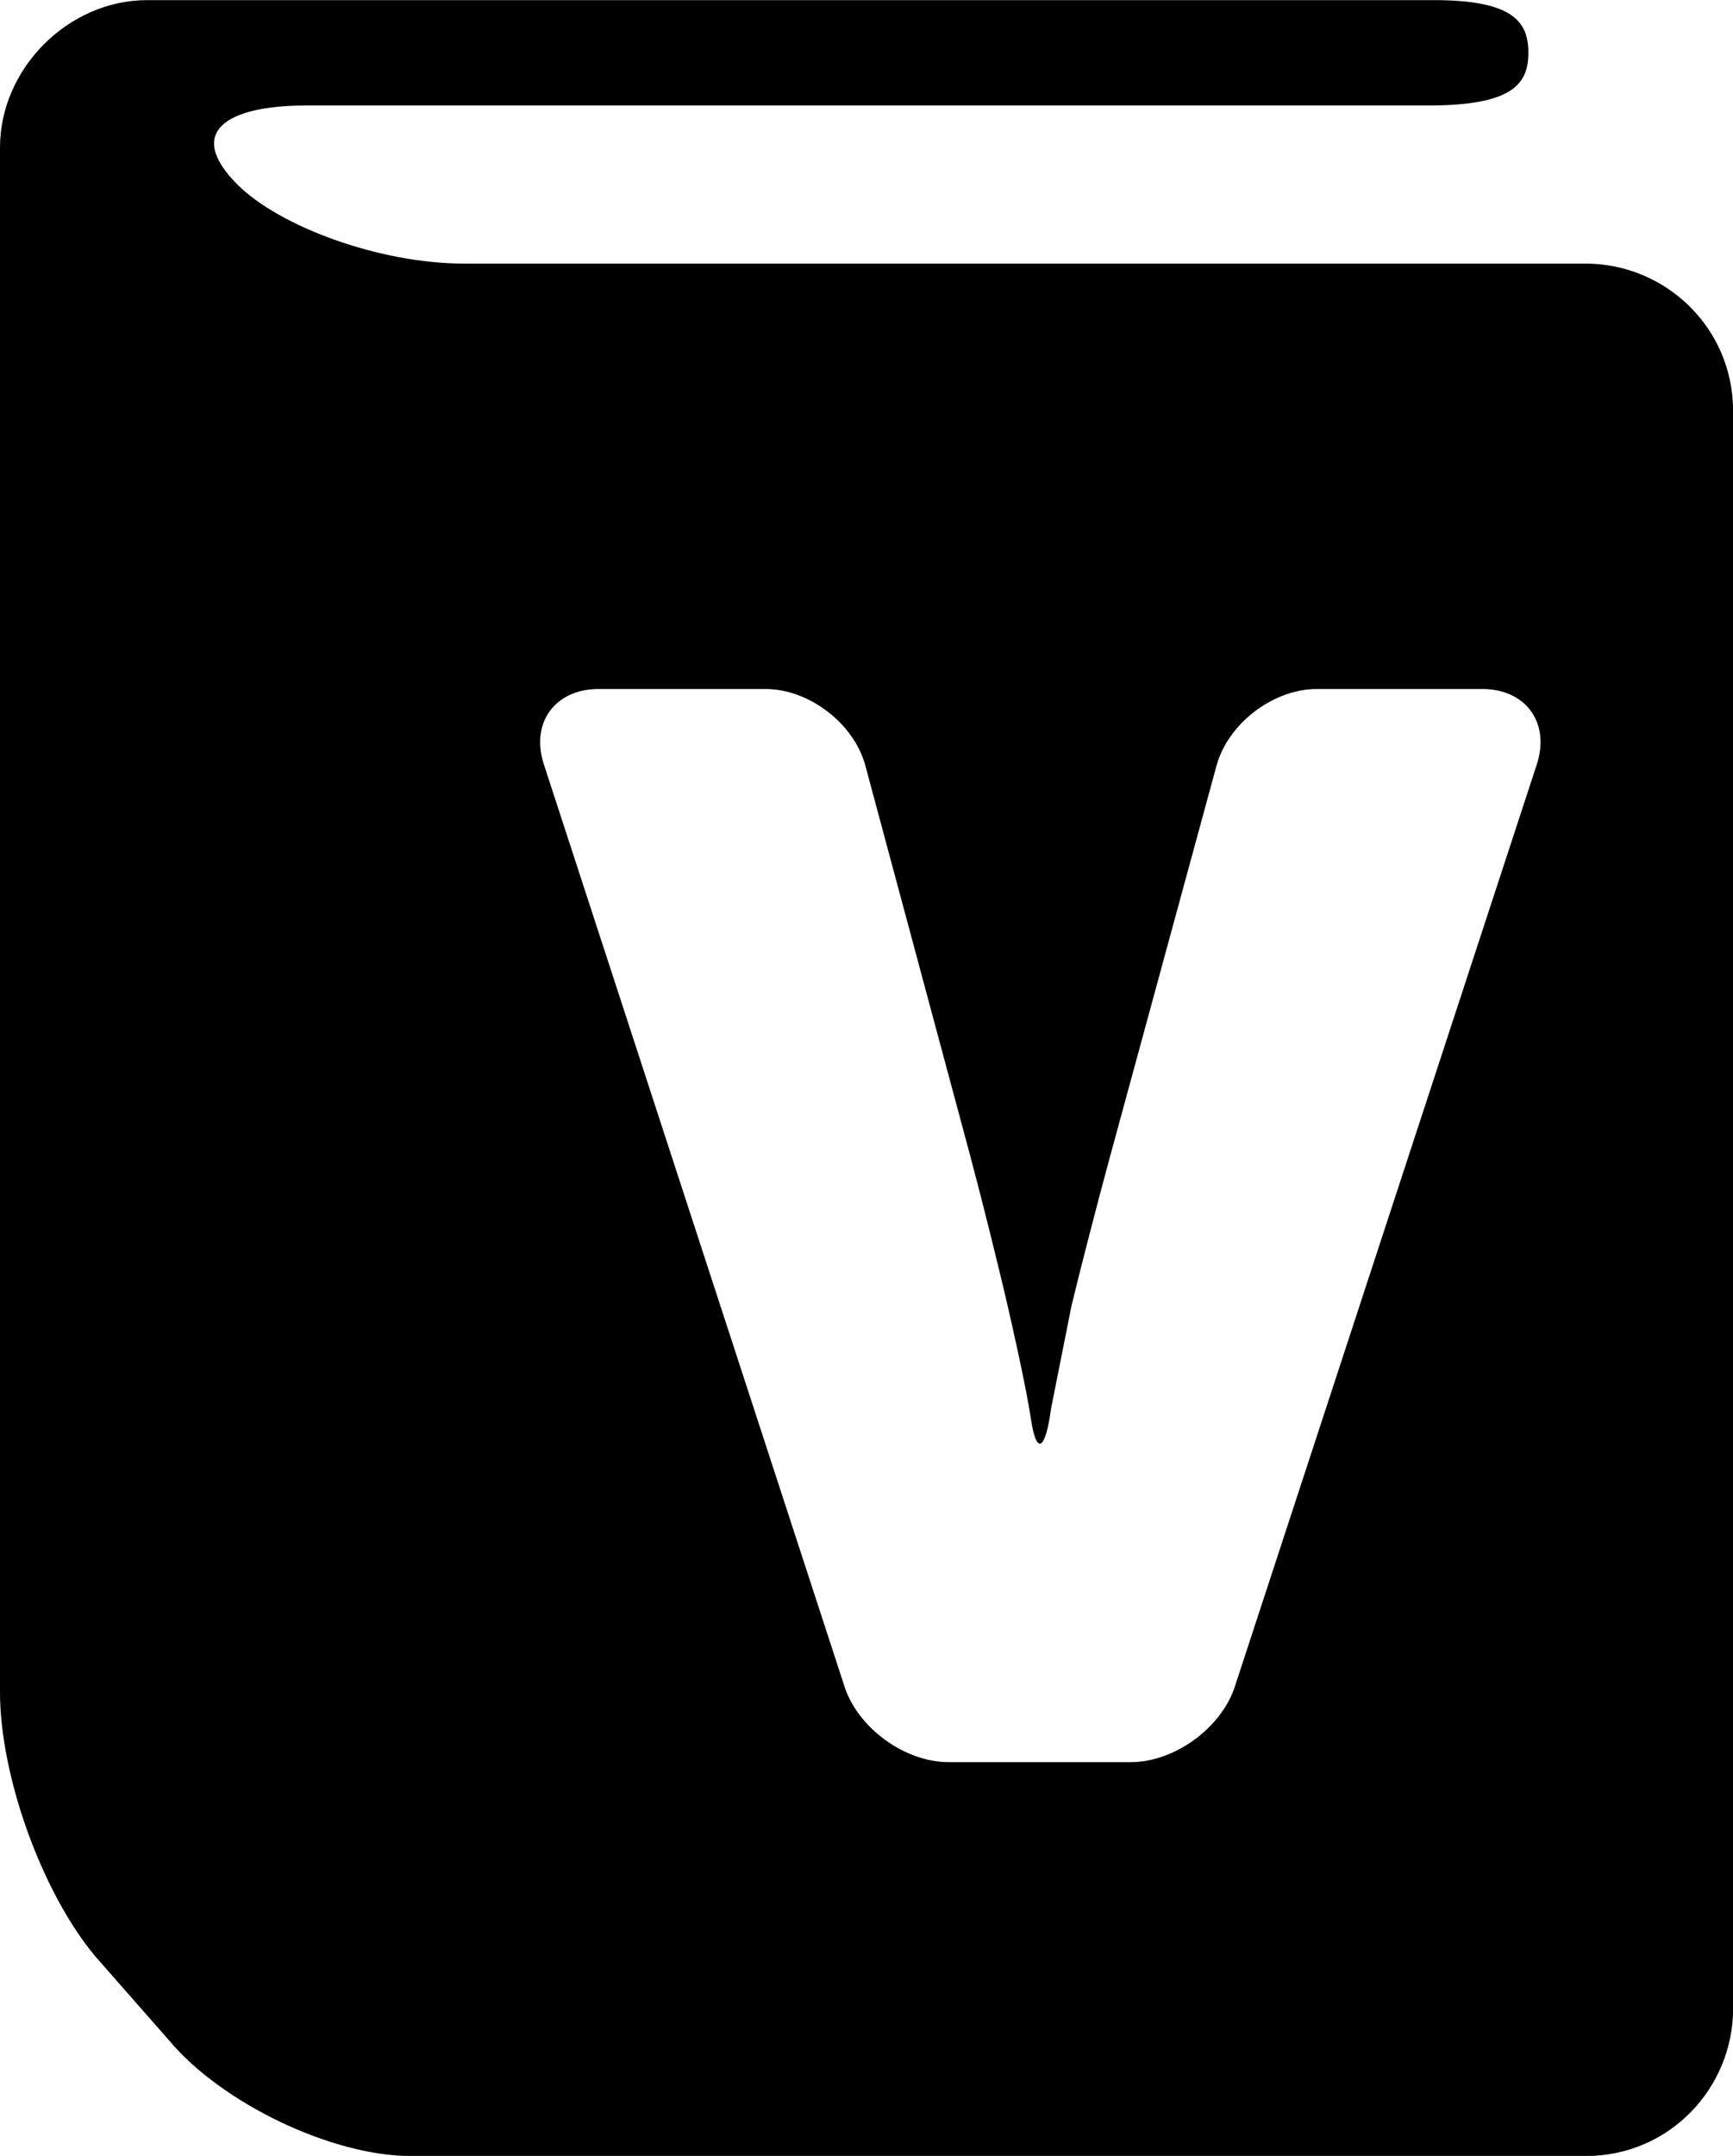 <?xml version="1.0" encoding="utf-8"?>
<!-- Generator: Adobe Illustrator 19.2.0, SVG Export Plug-In . SVG Version: 6.00 Build 0)  -->
<svg version="1.1" id="Layer_1" xmlns="http://www.w3.org/2000/svg" xmlns:xlink="http://www.w3.org/1999/xlink" x="0px" y="0px"
	 viewBox="0 0 1441.5 1792" style="enable-background:new 0 0 1441.5 1792;" xml:space="preserve">
<path d="M1318.9,219.1H385.8c-70,0-153.3-30.7-188.3-65.7c-43.8-43.8-8.8-65.7,56.9-65.7h933.5c70,0,83.4-17.7,83.4-43.8
	s-13.1-43.8-78.8-43.8H122.6C56.9,0,0,56.9,0,122.6v1283.9c0,70,35,166.4,78.8,219.1l61.5,70c43.8,52.6,135.7,96.5,201.4,96.5H1319
	c70,0,122.6-56.9,122.6-122.6V341.7C1441.5,271.7,1384.6,219.1,1318.9,219.1z M1278.3,635.4l-251.2,766.6
	c-11.3,34.5-50.3,62.7-86.6,62.7H789c-36.3,0-75.2-28.2-86.5-62.7L452.4,635.4c-11.3-34.5,9.2-62.7,45.5-62.7h138.8
	c36.3,0,73.7,28.7,83.1,63.7L807.1,961c9.4,35.1,23.8,92.7,31.9,128.1c0,0,14.1,60.8,18.6,90.8s12,25.9,16.7-9.3c0,0,0,0,8.5-42.7
	c8.5-42.7,8.5-42.7,8.5-42.7c7.7-31.9,21.9-86.6,31.4-121.6l89.2-327.2c9.6-35,47.1-63.7,83.4-63.7h137.5
	C1269.2,572.6,1289.6,600.9,1278.3,635.4z"/>
</svg>
